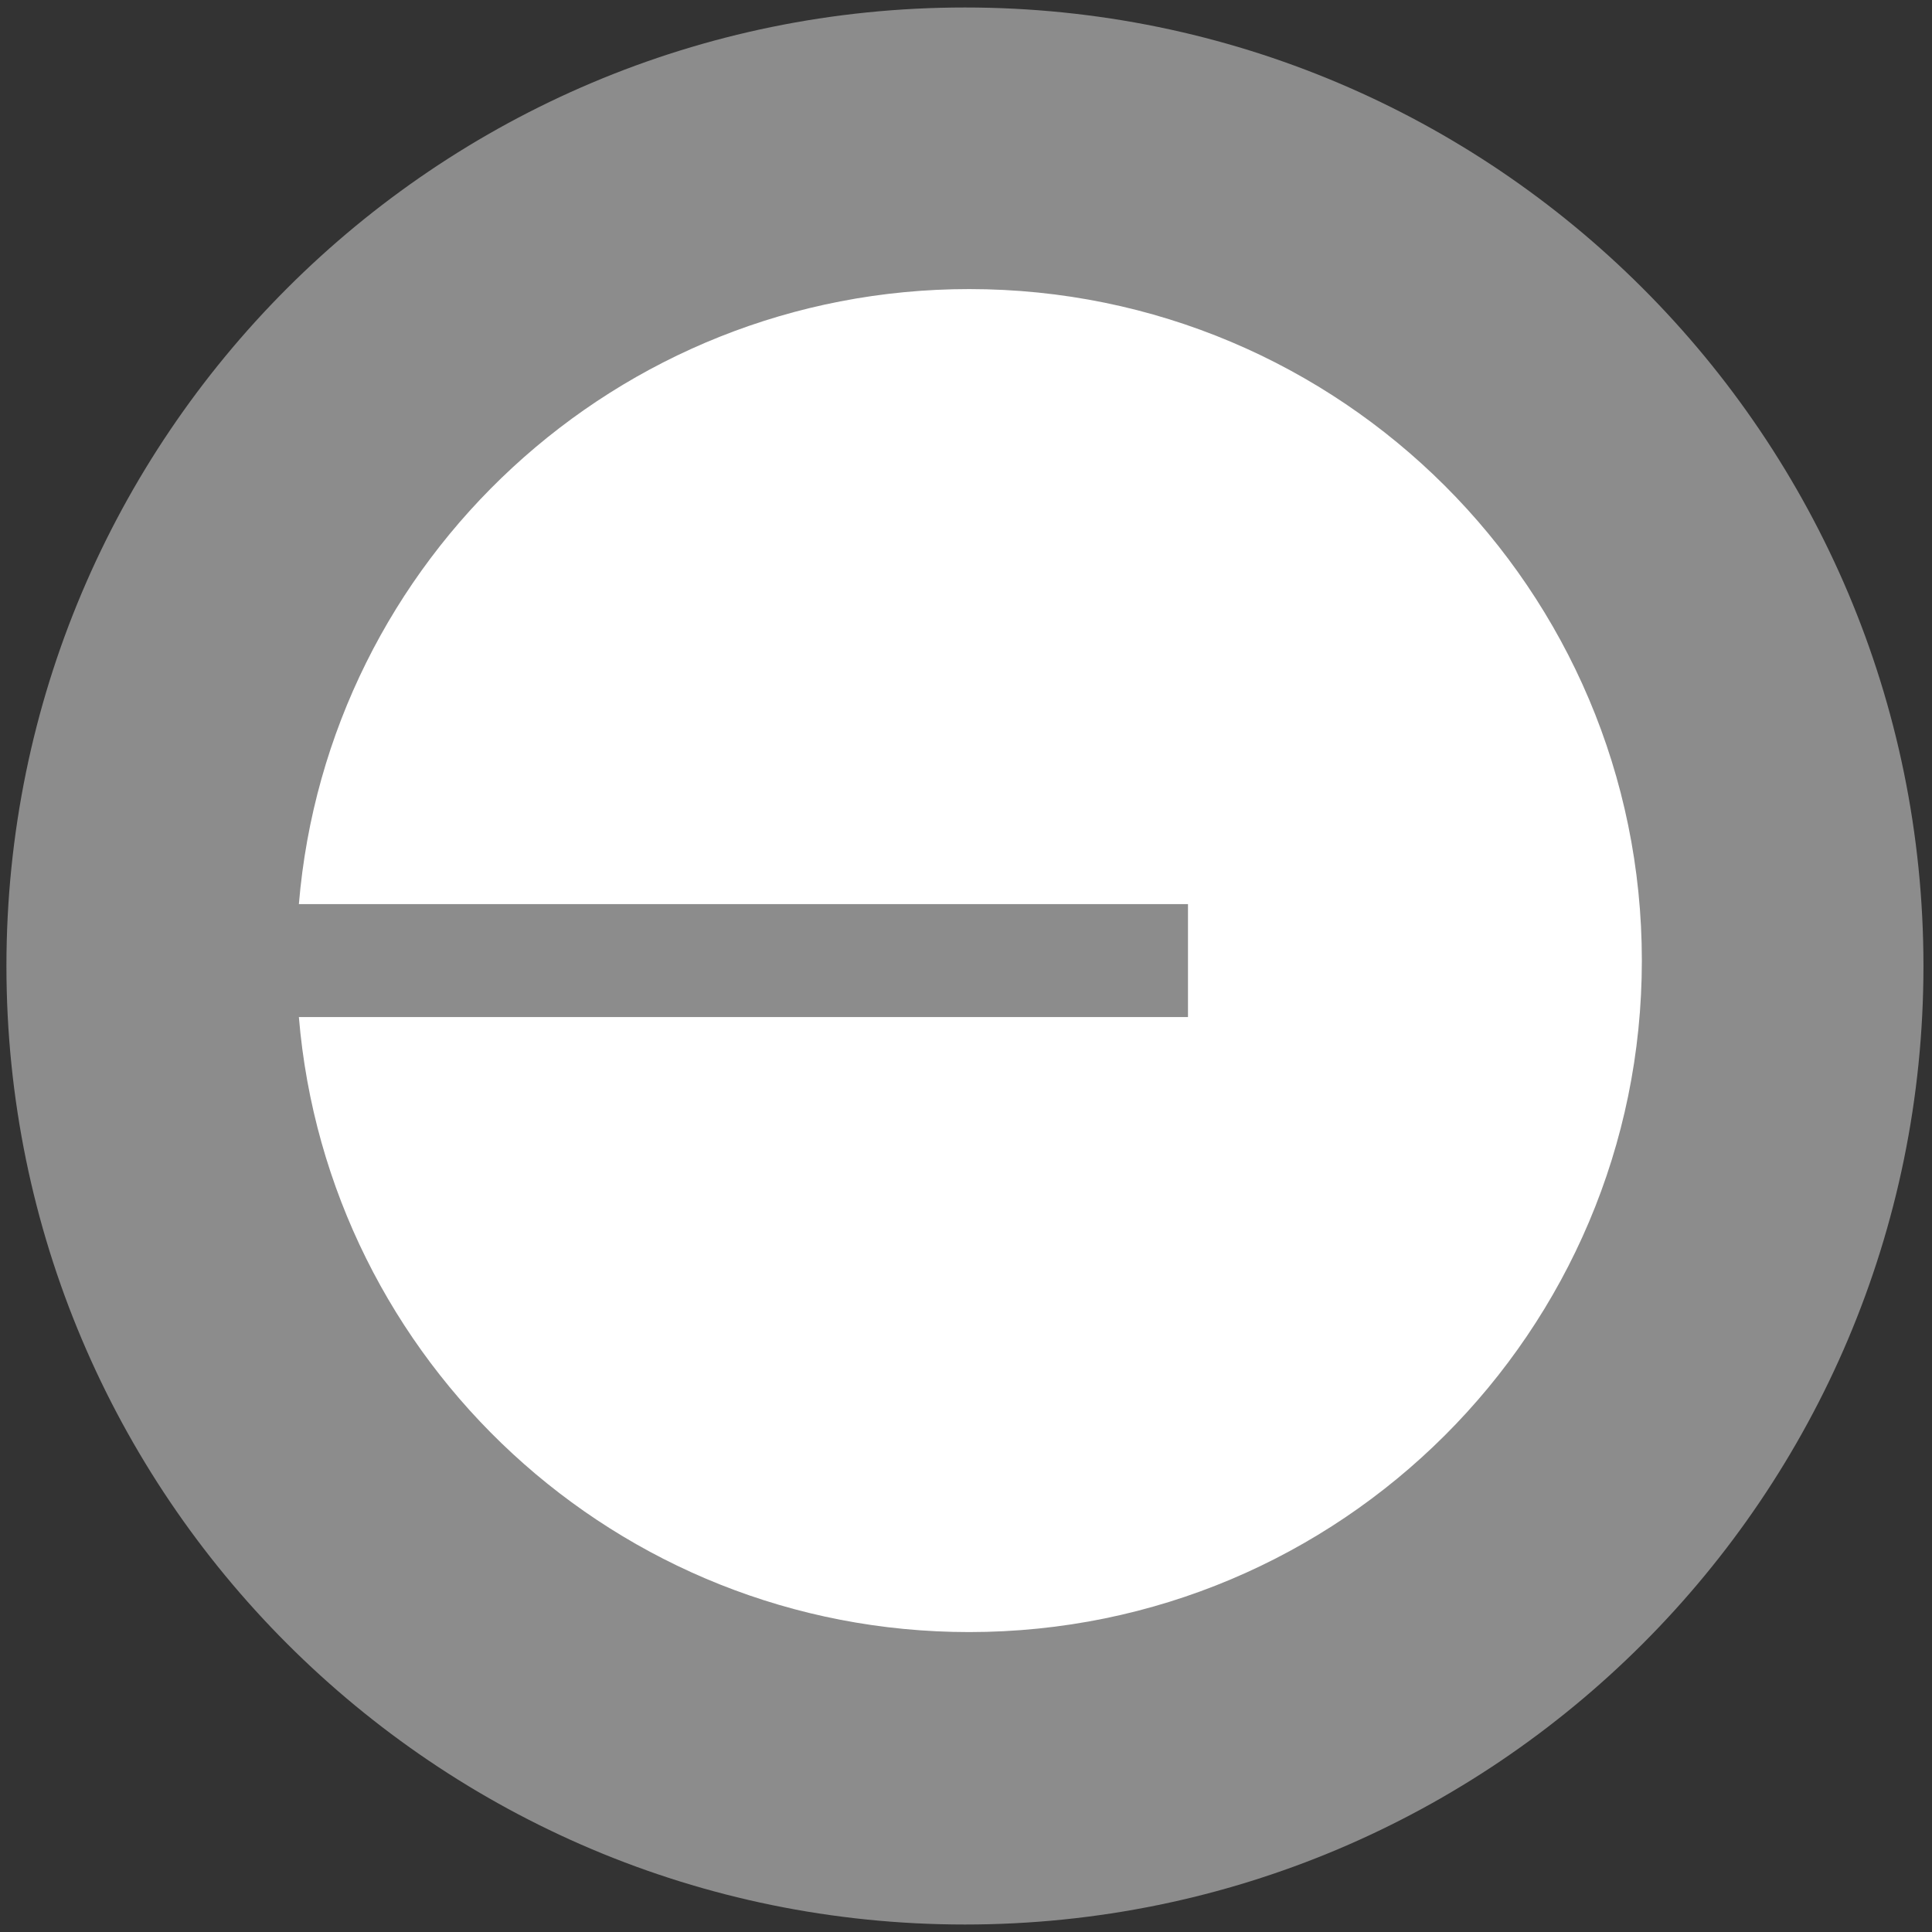 <?xml version="1.0" encoding="UTF-8"?>
<svg xmlns="http://www.w3.org/2000/svg" width="128" height="128"
     viewBox="0 0 128 128">
  <rect x="0" y="0" width="128" height="128" fill="#333333" stroke="none"/>
  <defs>
    <clipPath id="clip-0">
      <path clip-rule="nonzero"
            d="M 0.426 0.496 L 127.434 0.496 L 127.434 127.504 L 0.426 127.504 Z M 0.426 0.496 " />
    </clipPath>
  </defs>
  <g clip-path="url(#clip-0)">
    <path fill-rule="nonzero" fill="rgb(54.902%, 54.902%, 54.902%)" fill-opacity="1"
          d="M 63.93 127.504 C 99 127.504 127.434 99.074 127.434 64 C 127.434 28.93 99 0.496 63.93 0.496 C 28.855 0.496 0.426 28.93 0.426 64 C 0.426 99.074 28.855 127.504 63.93 127.504 Z M 63.93 127.504 " />
  </g>
  <path fill-rule="nonzero" fill="rgb(100%, 100%, 100%)" fill-opacity="1"
        d="M 64.211 108.129 C 88.824 108.129 108.777 88.211 108.777 63.641 C 108.777 39.07 88.824 19.152 64.211 19.152 C 40.859 19.152 21.703 37.082 19.801 59.902 L 78.707 59.902 L 78.707 67.383 L 19.801 67.383 C 21.703 90.199 40.859 108.129 64.211 108.129 Z M 64.211 108.129 " />
</svg>
